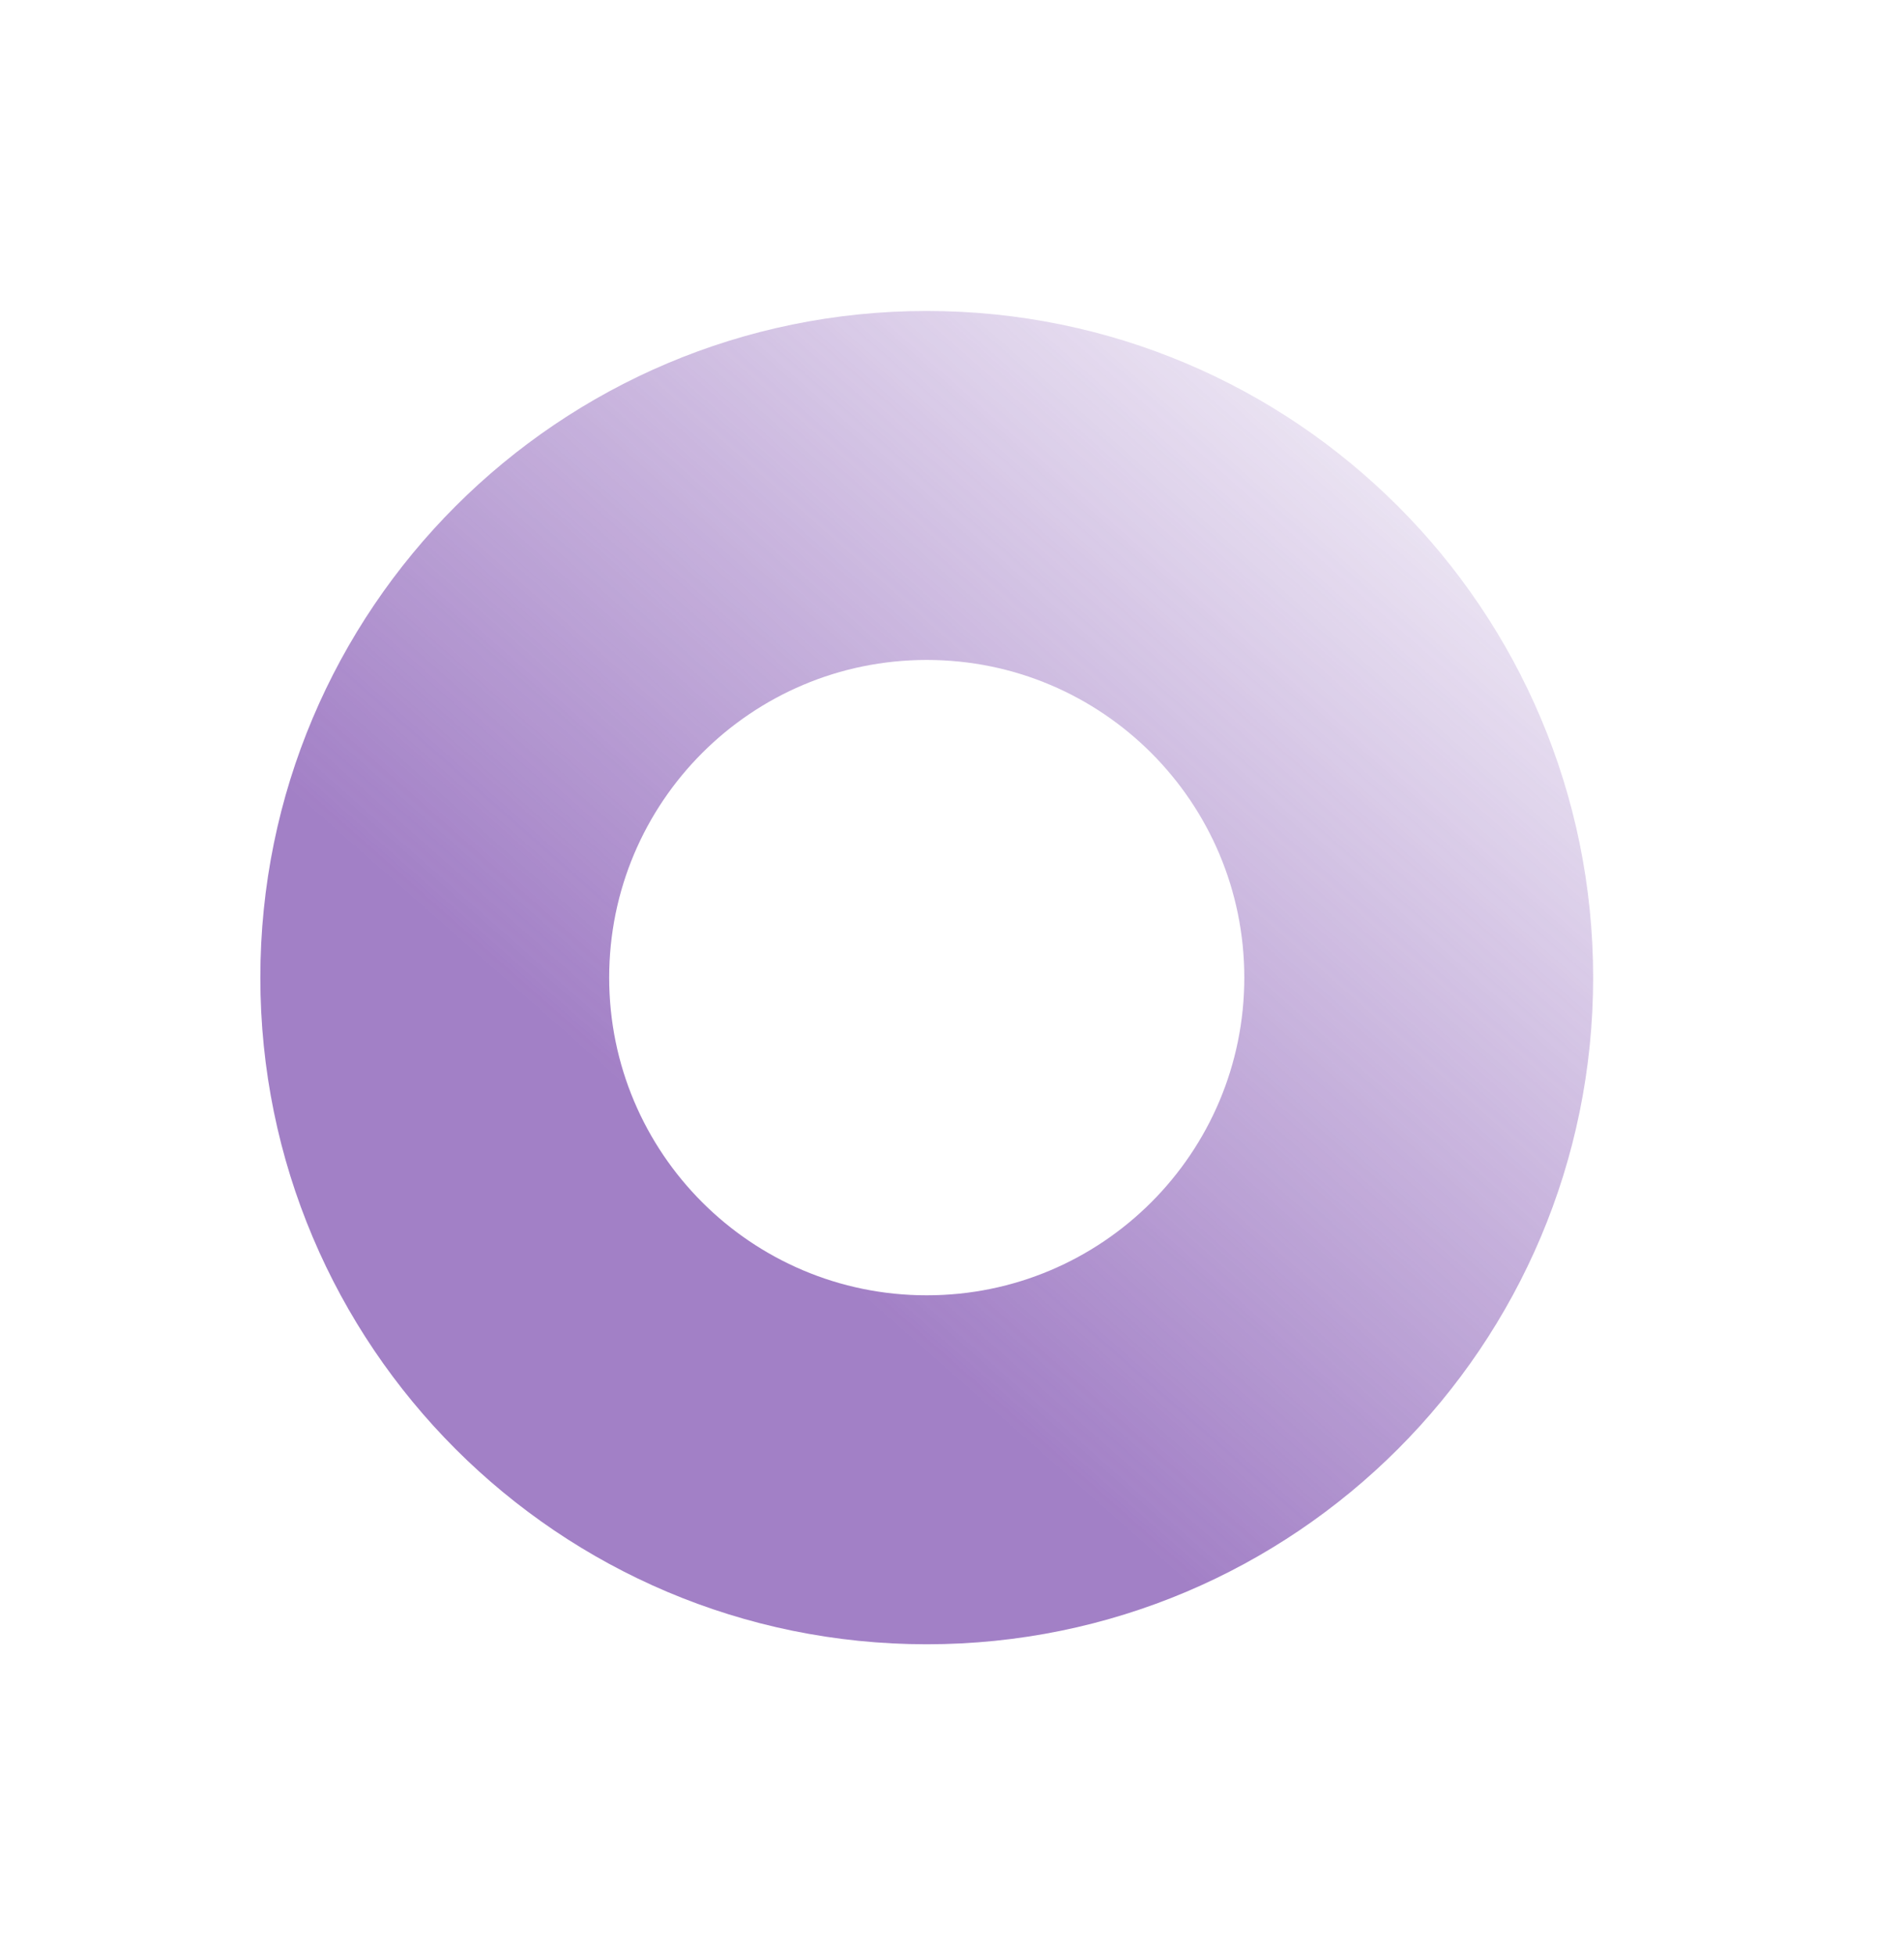 <svg width="490" height="503" viewBox="0 0 490 503" fill="none" xmlns="http://www.w3.org/2000/svg">
<g opacity="0.7" filter="url(#filter0_d)">
<path d="M390 211.5C390 306.217 313.217 383 218.5 383C123.783 383 47 306.217 47 211.5C47 116.783 123.783 40 218.5 40C313.217 40 390 116.783 390 211.5ZM136.774 211.5C136.774 256.636 173.364 293.226 218.5 293.226C263.636 293.226 300.226 256.636 300.226 211.5C300.226 166.364 263.636 129.774 218.5 129.774C173.364 129.774 136.774 166.364 136.774 211.5Z" fill="url(#paint0_linear)"/>
</g>
<defs>
<filter id="filter0_d" x="-13" y="0" width="503" height="503" filterUnits="userSpaceOnUse" color-interpolation-filters="sRGB">
<feFlood flood-opacity="0" result="BackgroundImageFix"/>
<feColorMatrix in="SourceAlpha" type="matrix" values="0 0 0 0 0 0 0 0 0 0 0 0 0 0 0 0 0 0 127 0"/>
<feOffset dx="20" dy="40"/>
<feGaussianBlur stdDeviation="40"/>
<feColorMatrix type="matrix" values="0 0 0 0 0.592 0 0 0 0 0.318 0 0 0 0 0.573 0 0 0 0.4 0"/>
<feBlend mode="normal" in2="BackgroundImageFix" result="effect1_dropShadow"/>
<feBlend mode="normal" in="SourceGraphic" in2="effect1_dropShadow" result="shape"/>
</filter>
<linearGradient id="paint0_linear" x1="118.566" y1="354.632" x2="351.961" y2="90.29" gradientUnits="userSpaceOnUse">
<stop offset="0.286" stop-color="#7B4AAE"/>
<stop offset="1" stop-color="#7B4AAE" stop-opacity="0.2"/>
</linearGradient>
</defs>
</svg>
